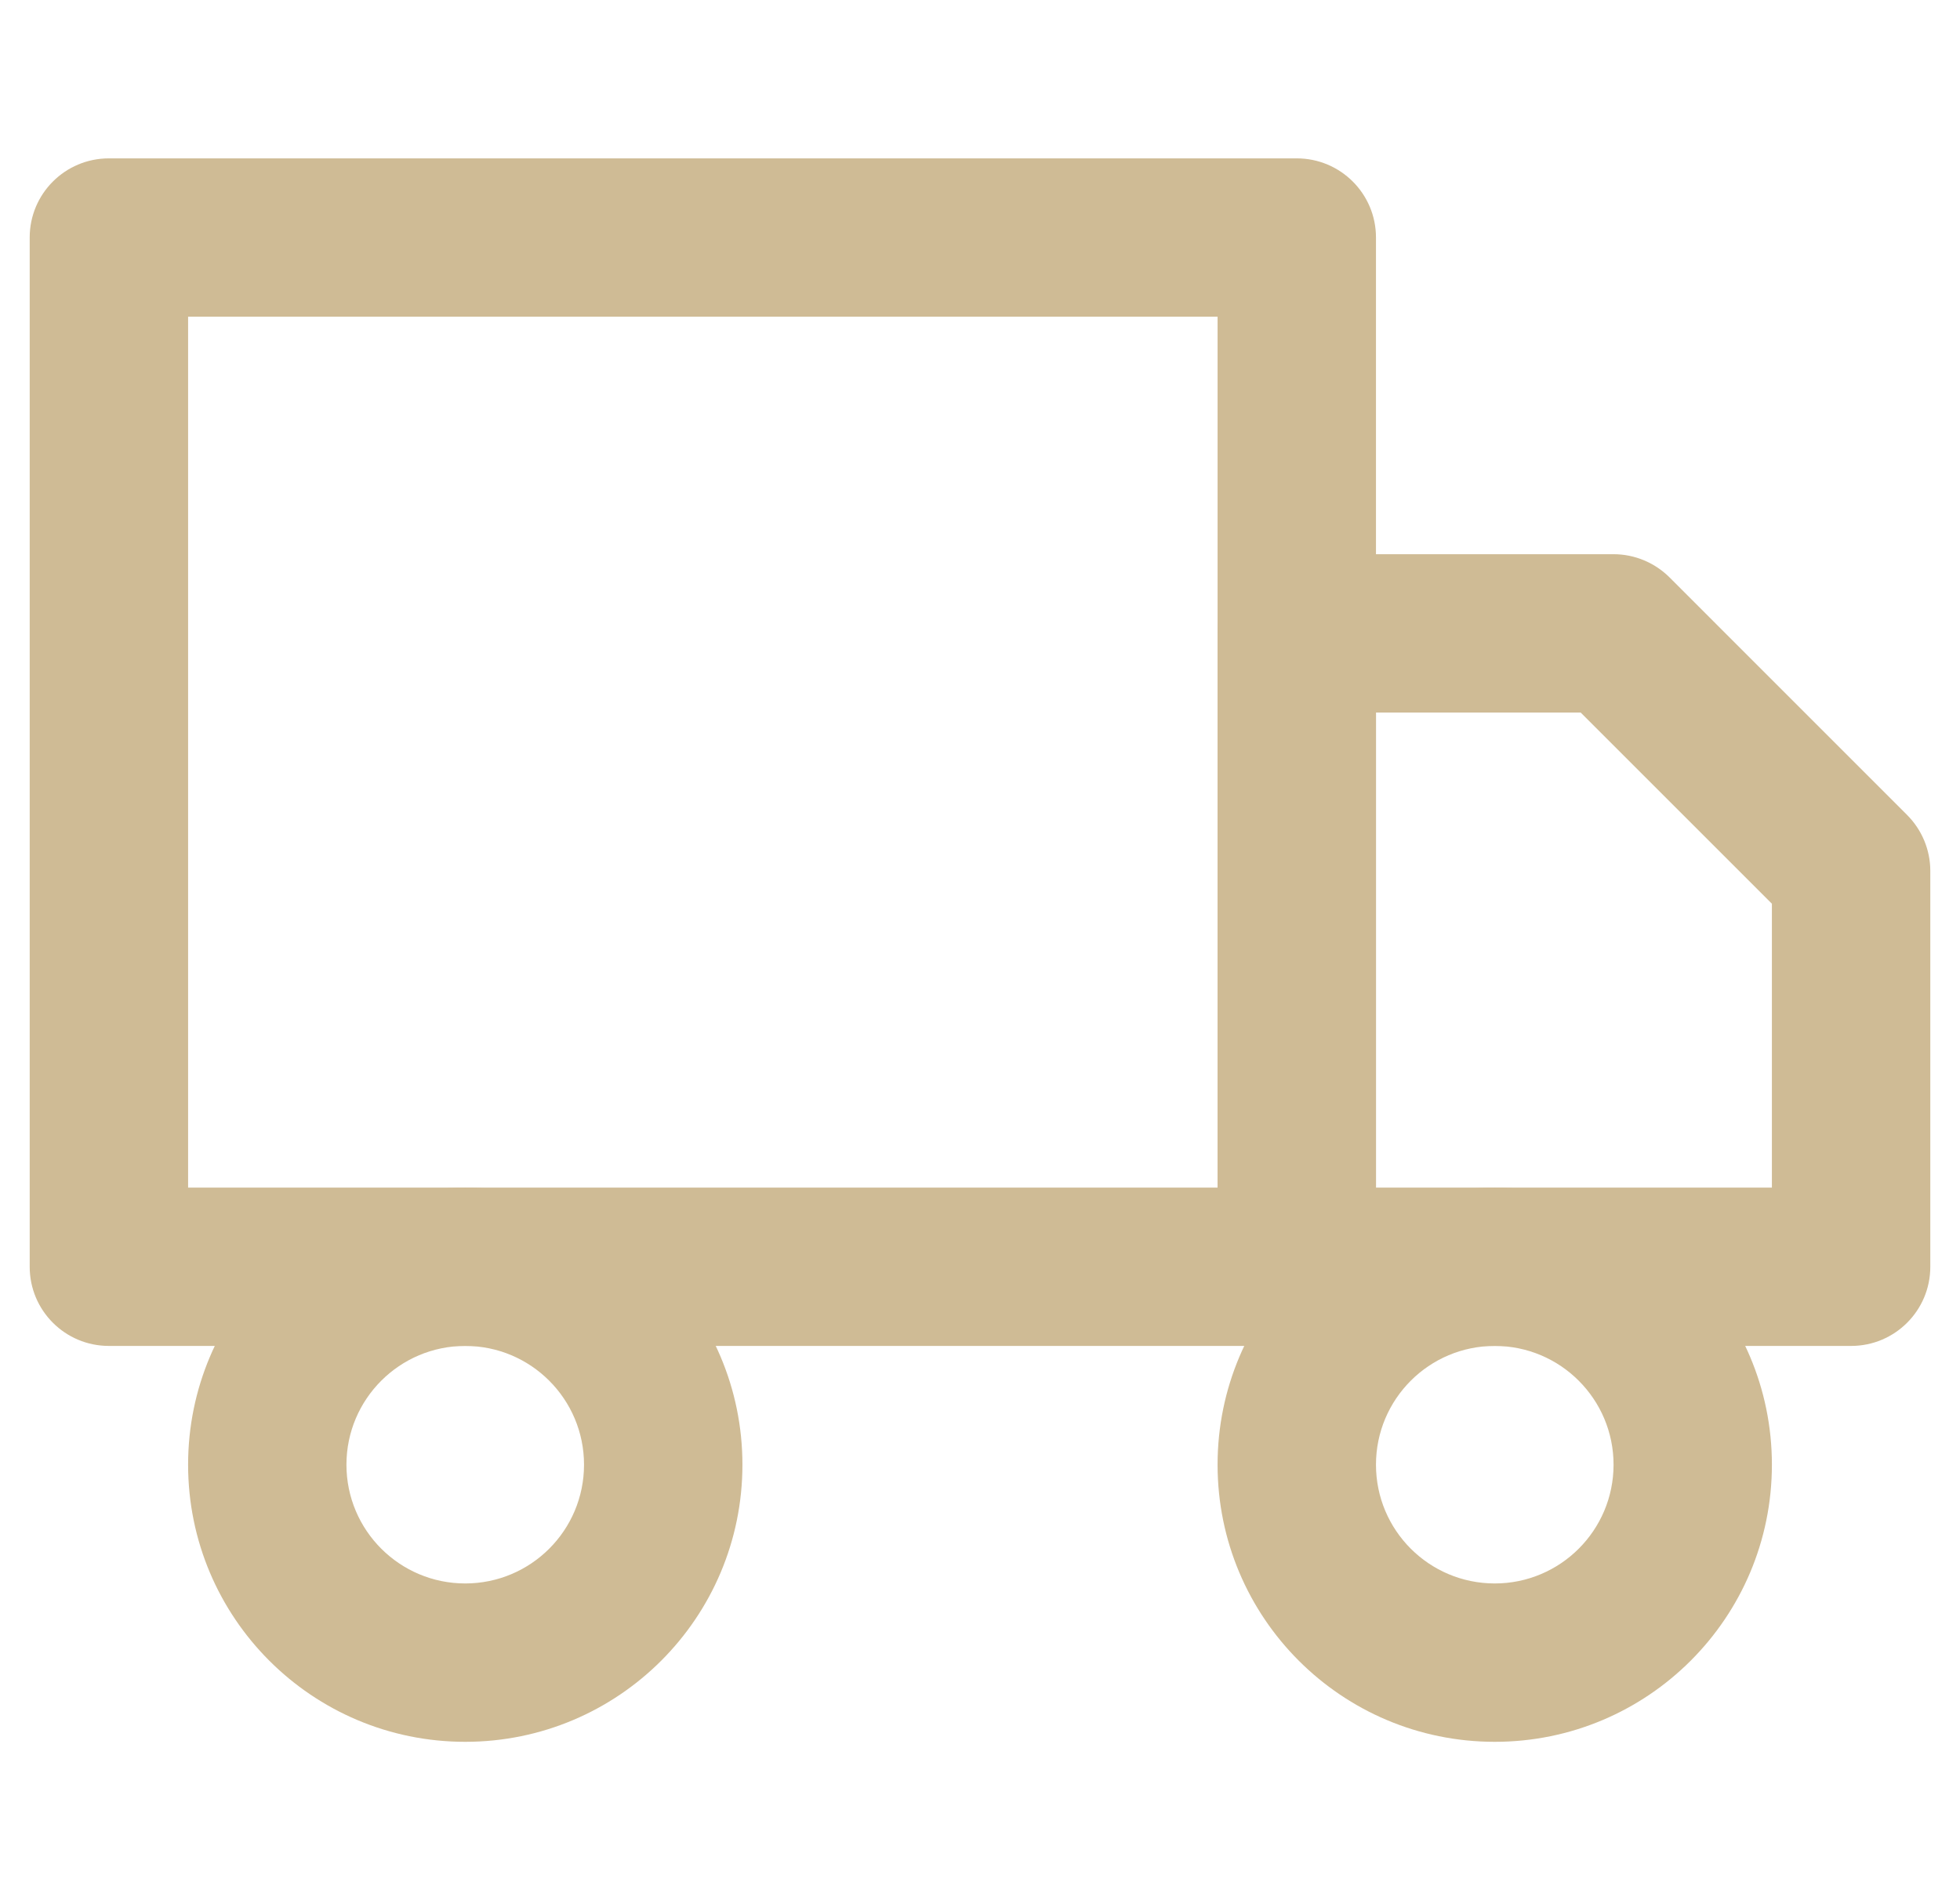 <svg width="33" height="32" viewBox="0 0 33 32" fill="none" xmlns="http://www.w3.org/2000/svg">
<g clip-path="url(#clip0_3001_3816)">
<path fill-rule="evenodd" clip-rule="evenodd" d="M0.5 4C0.5 3.263 1.097 2.667 1.833 2.667H21.833C22.57 2.667 23.167 3.263 23.167 4V21.333C23.167 22.07 22.57 22.666 21.833 22.666H1.833C1.097 22.666 0.5 22.07 0.5 21.333V4ZM3.167 5.333V20H20.5V5.333H3.167Z" fill="#CFBB95"/>
<path fill-rule="evenodd" clip-rule="evenodd" d="M20.5 10.666C20.5 9.93 21.097 9.333 21.833 9.333H27.167C27.52 9.333 27.859 9.474 28.11 9.724L32.109 13.724C32.359 13.974 32.5 14.313 32.5 14.666V21.333C32.5 22.07 31.903 22.666 31.167 22.666H21.833C21.097 22.666 20.5 22.07 20.5 21.333V10.666ZM23.167 12V20H29.833V15.219L26.614 12H23.167Z" fill="#CFBB95"/>
<path fill-rule="evenodd" clip-rule="evenodd" d="M7.833 22.666C6.729 22.666 5.833 23.562 5.833 24.666C5.833 25.771 6.729 26.666 7.833 26.666C8.938 26.666 9.833 25.771 9.833 24.666C9.833 23.562 8.938 22.666 7.833 22.666ZM3.167 24.666C3.167 22.089 5.256 20 7.833 20C10.411 20 12.5 22.089 12.5 24.666C12.5 27.244 10.411 29.333 7.833 29.333C5.256 29.333 3.167 27.244 3.167 24.666Z" fill="#CFBB95"/>
<path fill-rule="evenodd" clip-rule="evenodd" d="M25.167 22.666C24.062 22.666 23.167 23.562 23.167 24.666C23.167 25.771 24.062 26.666 25.167 26.666C26.271 26.666 27.167 25.771 27.167 24.666C27.167 23.562 26.271 22.666 25.167 22.666ZM20.5 24.666C20.5 22.089 22.589 20 25.167 20C27.744 20 29.833 22.089 29.833 24.666C29.833 27.244 27.744 29.333 25.167 29.333C22.589 29.333 20.5 27.244 20.5 24.666Z" fill="#CFBB95"/>
</g>
<defs>
<clipPath id="clip0_3001_3816">
<rect width="32" height="32" fill="white" transform="translate(0.5)"/>
</clipPath>
</defs>
</svg>
